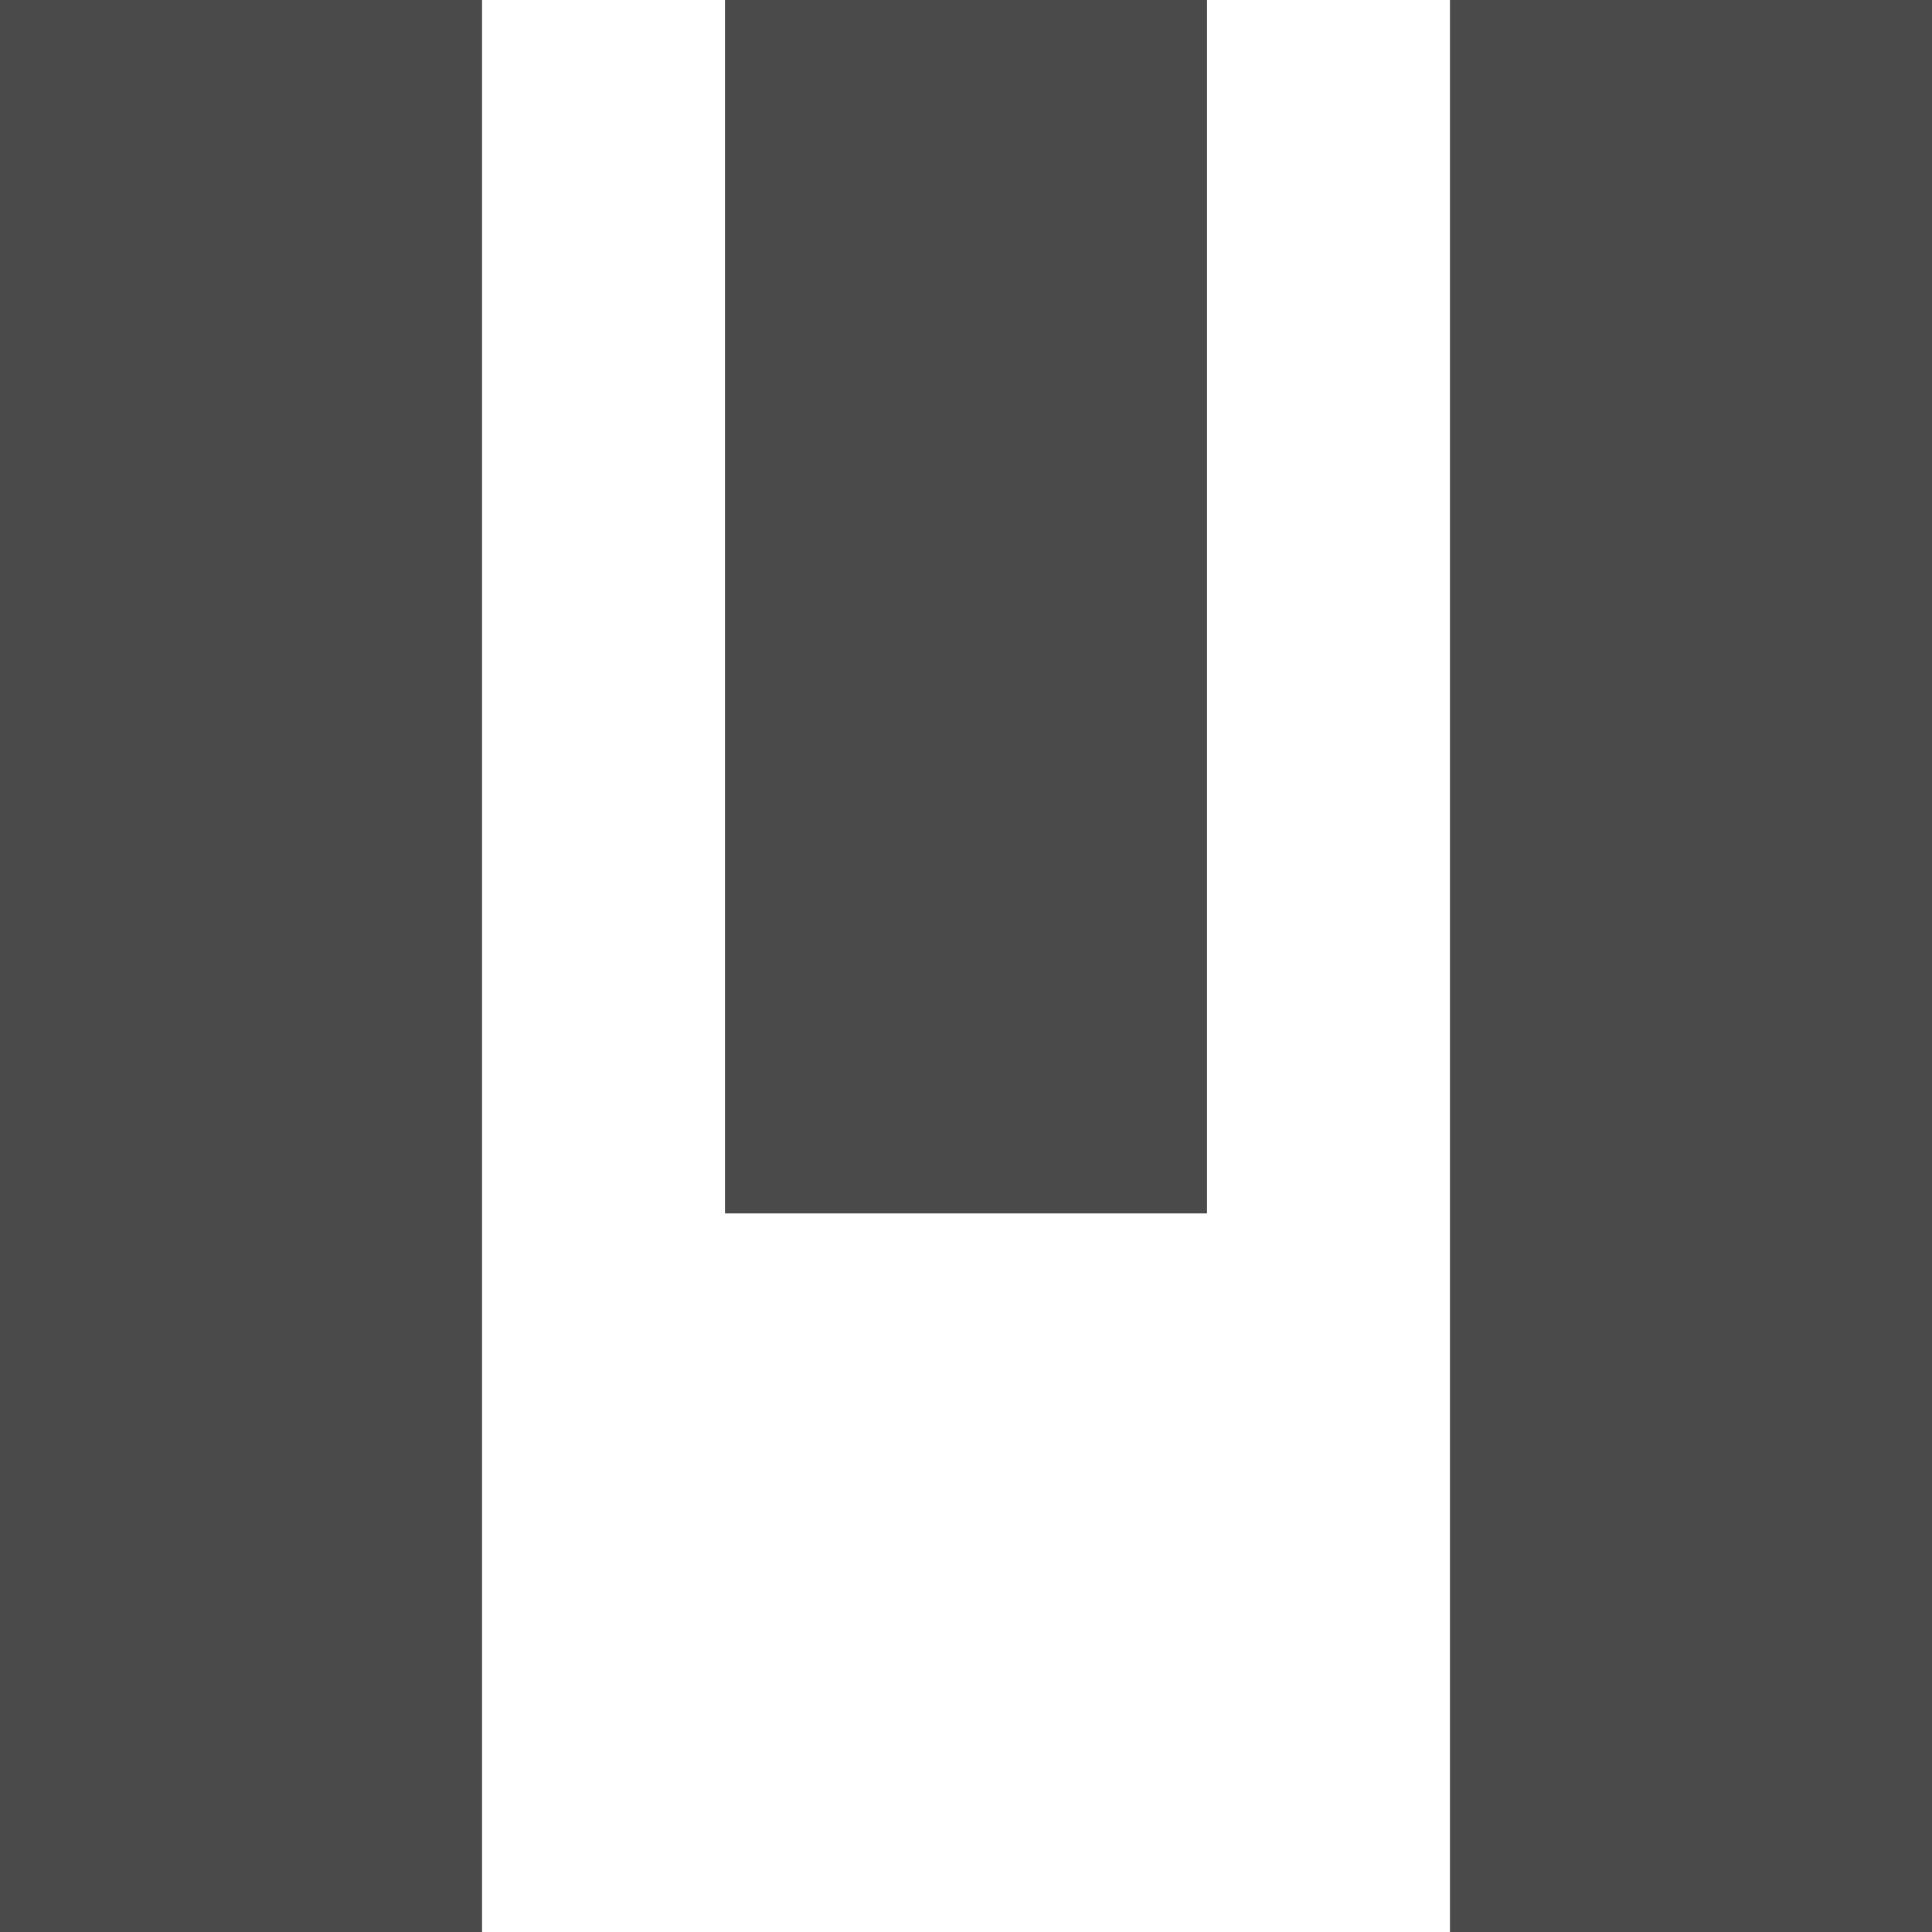 <svg width="32" height="32" viewBox="0 0 32 32" xmlns="http://www.w3.org/2000/svg"><title>Rectangle 7</title><path d="M0 0h7.984v32H0V0zm24.016 0H32v32h-7.984V0zM12.008 0h7.984v20.098h-7.984V0z" fill="#4A4A4A" fill-rule="evenodd"/></svg>